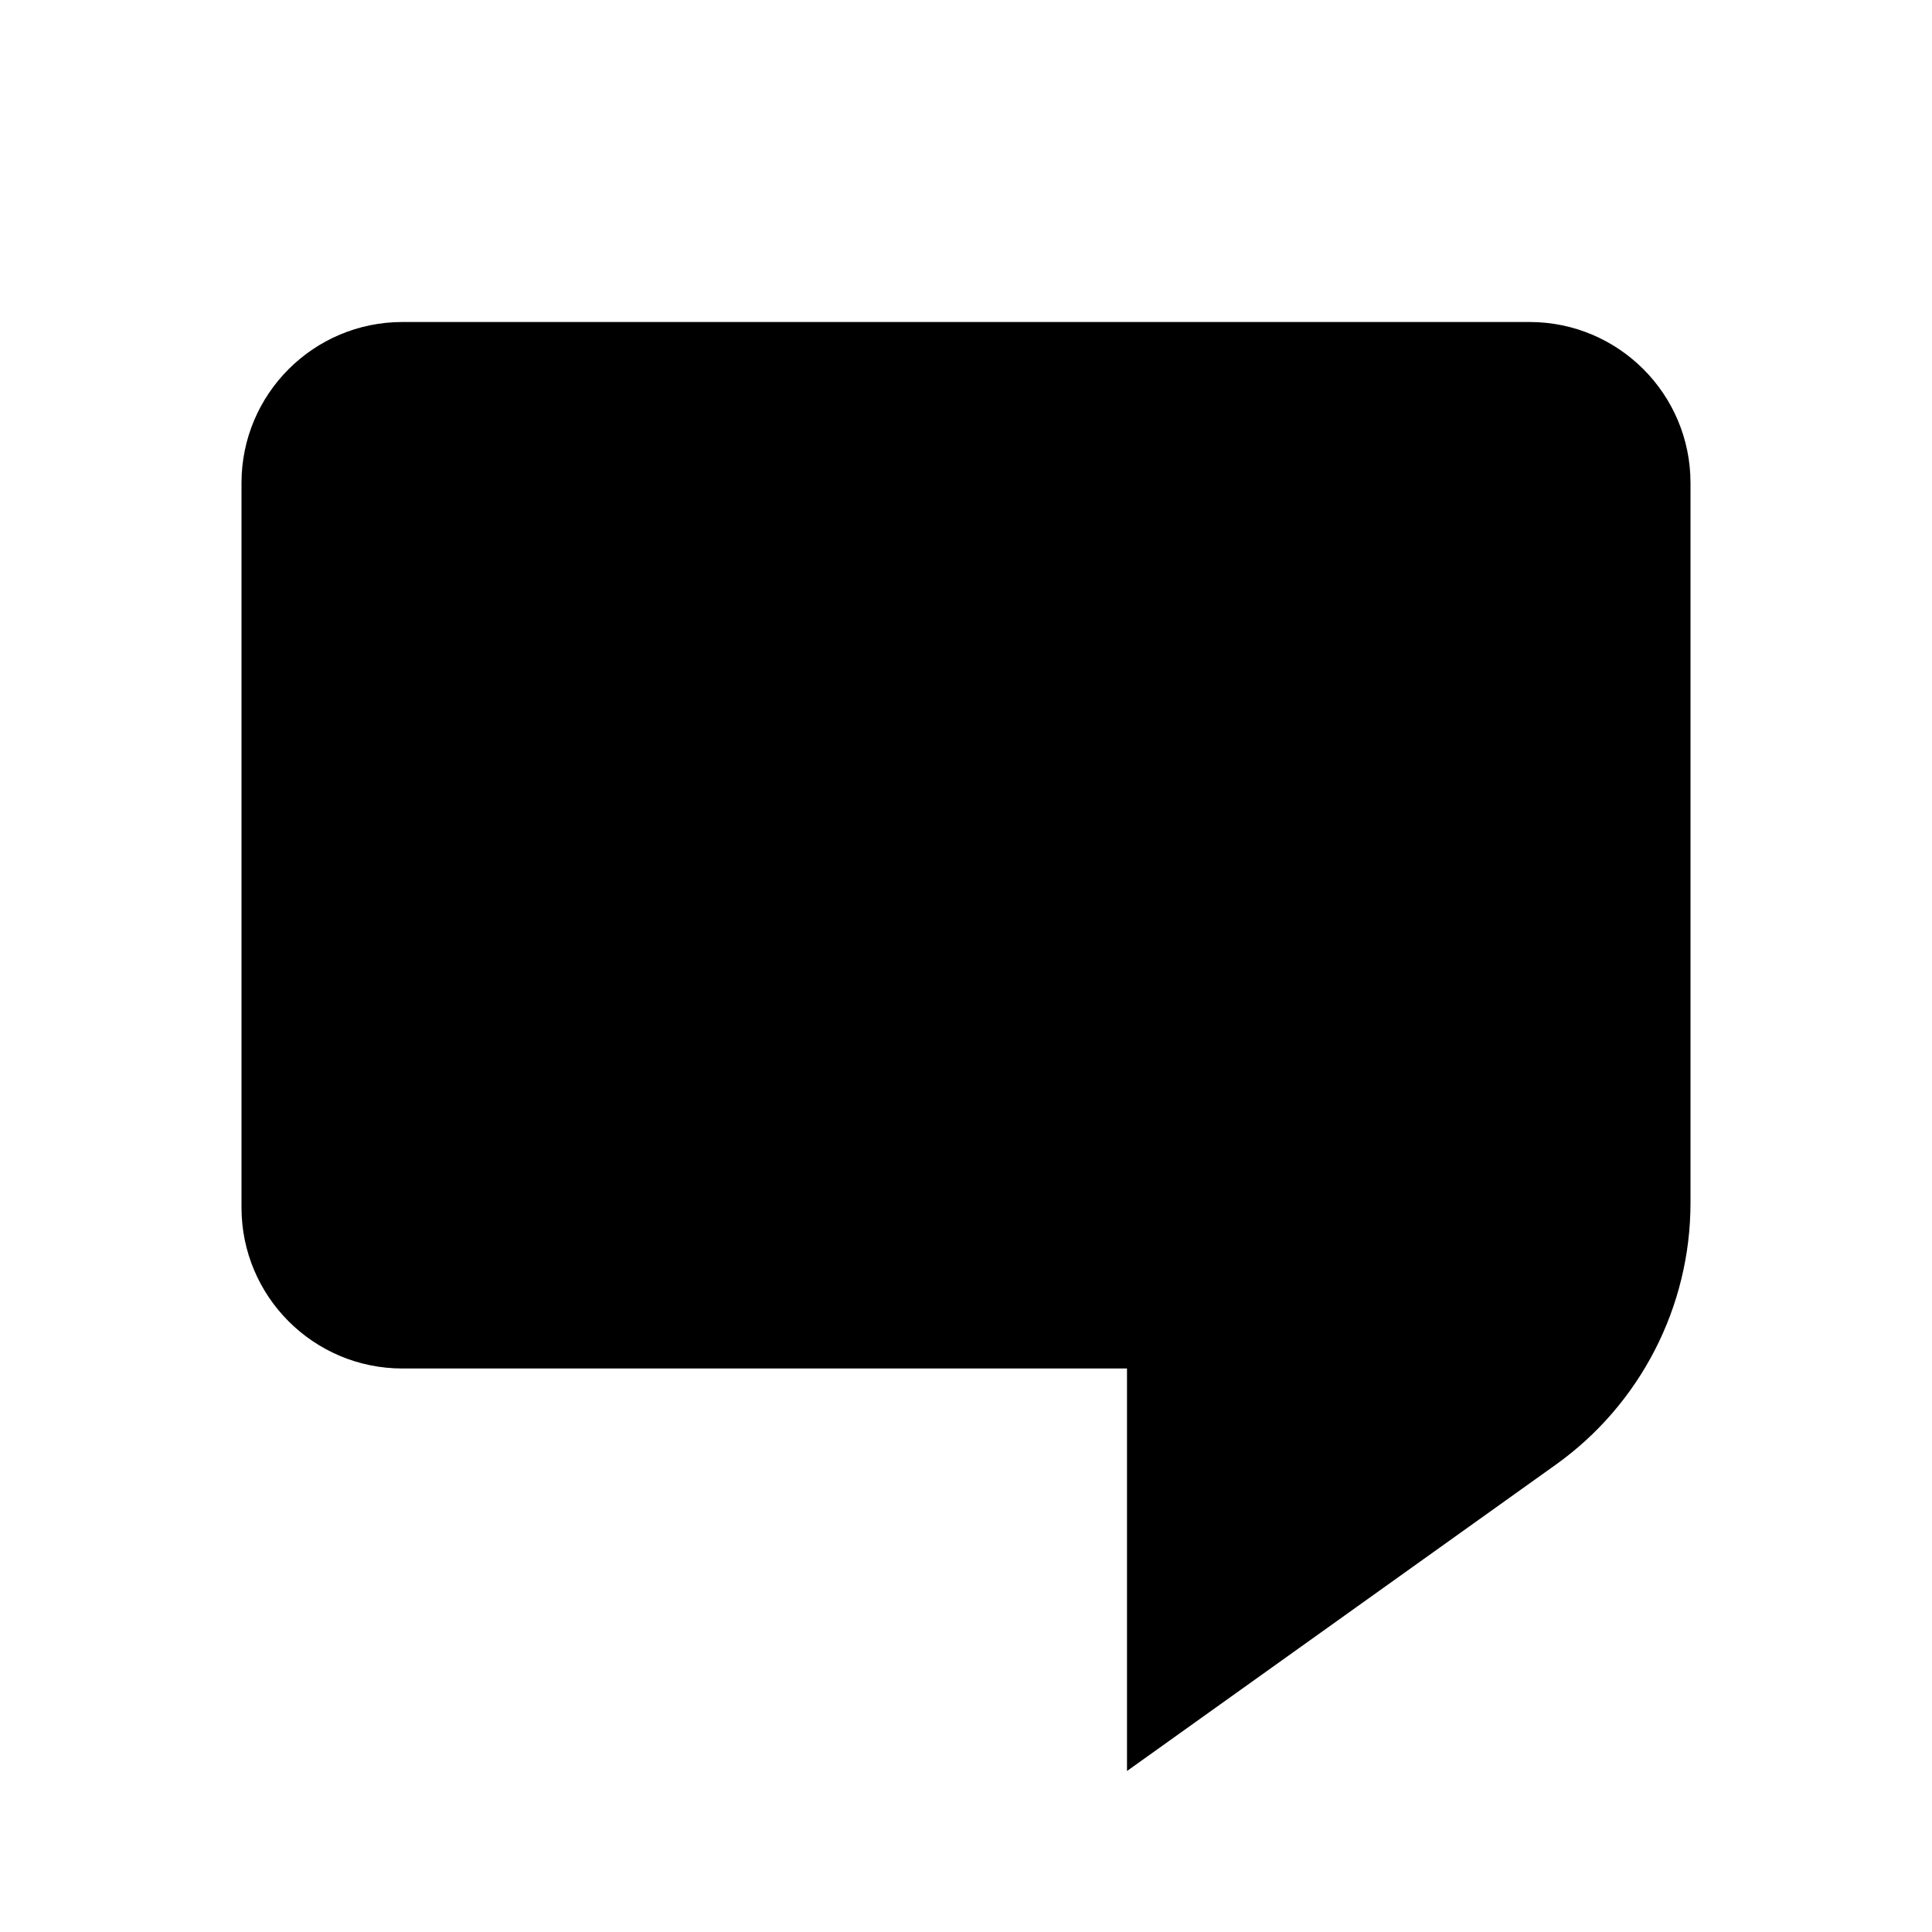 <?xml version="1.0" encoding="iso-8859-1"?>
<!-- Generator: Adobe Illustrator 19.1.0, SVG Export Plug-In . SVG Version: 6.00 Build 0)  -->
<svg version="1.1" xmlns="http://www.w3.org/2000/svg" xmlns:xlink="http://www.w3.org/1999/xlink" x="0px" y="0px"
	 viewBox="0 0 24 24" style="enable-background:new 0 0 24 24;" xml:space="preserve">
<g id="comment">
	<rect x="0" style="fill:none;" width="24" height="24"/>
	<path d="M3,6v9c0,1.105,0.895,2,2,2h9v5l5.325-3.804C20.376,17.446,21,16.233,21,14.942V6c0-1.105-0.895-2-2-2H5
		C3.895,4,3,4.895,3,6z"/>
</g>
<g id="Layer_1">
</g>
</svg>
